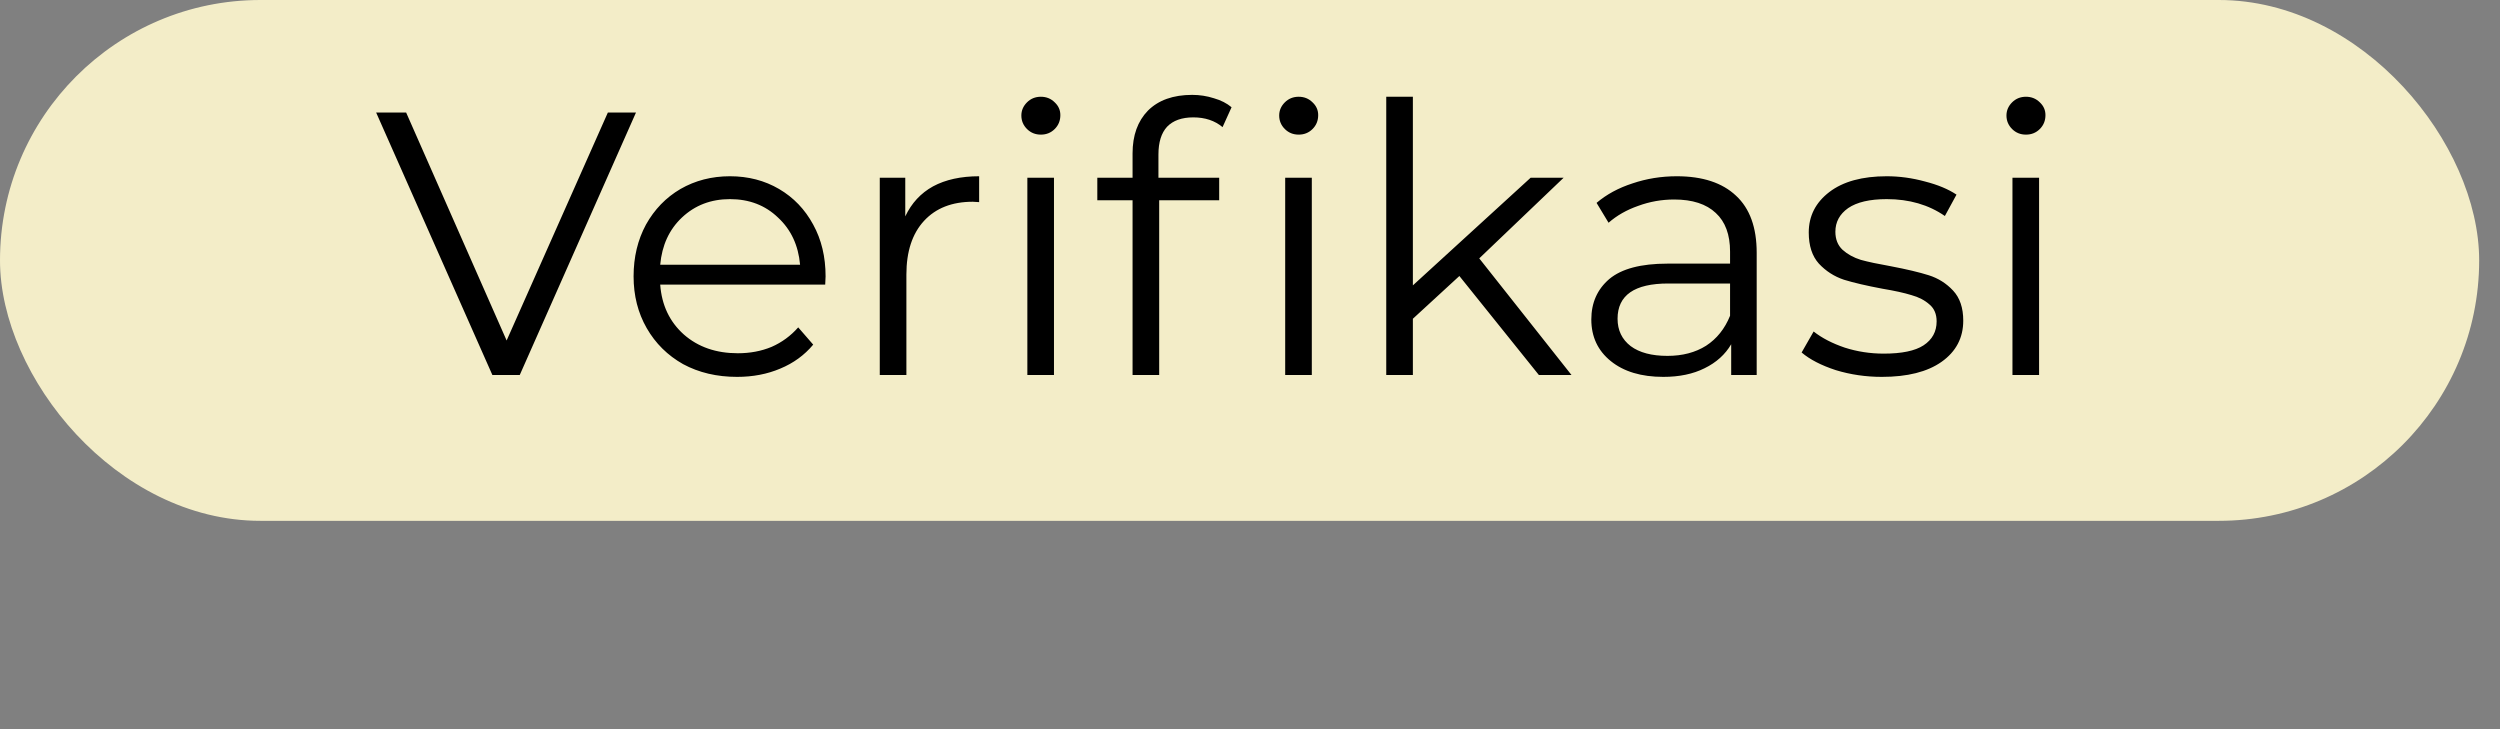 <svg width="120" height="35" viewBox="0 0 120 35" fill="none" xmlns="http://www.w3.org/2000/svg">
<rect x="0" y="0" width="120" height="35" fill="#808080" stroke="none"/>
<rect width="119" height="25" rx="12.5" fill="#F3EDC8"/>
<path d="M30.528 5.4L24.948 18H23.634L18.054 5.4H19.494L24.318 16.344L29.178 5.4H30.528ZM39.61 13.662H31.69C31.762 14.646 32.14 15.444 32.824 16.056C33.508 16.656 34.372 16.956 35.416 16.956C36.004 16.956 36.544 16.854 37.036 16.65C37.528 16.434 37.954 16.122 38.314 15.714L39.034 16.542C38.614 17.046 38.086 17.43 37.45 17.694C36.826 17.958 36.136 18.09 35.38 18.09C34.408 18.09 33.544 17.886 32.788 17.478C32.044 17.058 31.462 16.482 31.042 15.75C30.622 15.018 30.412 14.19 30.412 13.266C30.412 12.342 30.61 11.514 31.006 10.782C31.414 10.05 31.966 9.48 32.662 9.072C33.37 8.664 34.162 8.46 35.038 8.46C35.914 8.46 36.7 8.664 37.396 9.072C38.092 9.48 38.638 10.05 39.034 10.782C39.43 11.502 39.628 12.33 39.628 13.266L39.61 13.662ZM35.038 9.558C34.126 9.558 33.358 9.852 32.734 10.44C32.122 11.016 31.774 11.772 31.69 12.708H38.404C38.32 11.772 37.966 11.016 37.342 10.44C36.73 9.852 35.962 9.558 35.038 9.558ZM43.453 10.386C43.753 9.75 44.197 9.27 44.785 8.946C45.385 8.622 46.123 8.46 46.999 8.46V9.702L46.693 9.684C45.697 9.684 44.917 9.99 44.353 10.602C43.789 11.214 43.507 12.072 43.507 13.176V18H42.229V8.532H43.453V10.386ZM49.313 8.532H50.591V18H49.313V8.532ZM49.961 6.462C49.697 6.462 49.475 6.372 49.295 6.192C49.115 6.012 49.025 5.796 49.025 5.544C49.025 5.304 49.115 5.094 49.295 4.914C49.475 4.734 49.697 4.644 49.961 4.644C50.225 4.644 50.447 4.734 50.627 4.914C50.807 5.082 50.897 5.286 50.897 5.526C50.897 5.79 50.807 6.012 50.627 6.192C50.447 6.372 50.225 6.462 49.961 6.462ZM57.279 5.634C56.727 5.634 56.307 5.784 56.019 6.084C55.743 6.384 55.605 6.828 55.605 7.416V8.532H58.521V9.612H55.641V18H54.363V9.612H52.671V8.532H54.363V7.362C54.363 6.498 54.609 5.814 55.101 5.31C55.605 4.806 56.313 4.554 57.225 4.554C57.585 4.554 57.933 4.608 58.269 4.716C58.605 4.812 58.887 4.956 59.115 5.148L58.683 6.102C58.311 5.79 57.843 5.634 57.279 5.634ZM61.689 8.532H62.967V18H61.689V8.532ZM62.337 6.462C62.073 6.462 61.851 6.372 61.671 6.192C61.491 6.012 61.401 5.796 61.401 5.544C61.401 5.304 61.491 5.094 61.671 4.914C61.851 4.734 62.073 4.644 62.337 4.644C62.601 4.644 62.823 4.734 63.003 4.914C63.183 5.082 63.273 5.286 63.273 5.526C63.273 5.79 63.183 6.012 63.003 6.192C62.823 6.372 62.601 6.462 62.337 6.462ZM70.05 13.248L67.818 15.3V18H66.54V4.644H67.818V13.698L73.47 8.532H75.054L71.004 12.402L75.432 18H73.866L70.05 13.248ZM80.487 8.46C81.723 8.46 82.671 8.772 83.331 9.396C83.991 10.008 84.321 10.92 84.321 12.132V18H83.097V16.524C82.809 17.016 82.383 17.4 81.819 17.676C81.267 17.952 80.607 18.09 79.839 18.09C78.783 18.09 77.943 17.838 77.319 17.334C76.695 16.83 76.383 16.164 76.383 15.336C76.383 14.532 76.671 13.884 77.247 13.392C77.835 12.9 78.765 12.654 80.037 12.654H83.043V12.078C83.043 11.262 82.815 10.644 82.359 10.224C81.903 9.792 81.237 9.576 80.361 9.576C79.761 9.576 79.185 9.678 78.633 9.882C78.081 10.074 77.607 10.344 77.211 10.692L76.635 9.738C77.115 9.33 77.691 9.018 78.363 8.802C79.035 8.574 79.743 8.46 80.487 8.46ZM80.037 17.082C80.757 17.082 81.375 16.92 81.891 16.596C82.407 16.26 82.791 15.78 83.043 15.156V13.608H80.073C78.453 13.608 77.643 14.172 77.643 15.3C77.643 15.852 77.853 16.29 78.273 16.614C78.693 16.926 79.281 17.082 80.037 17.082ZM90.33 18.09C89.562 18.09 88.824 17.982 88.116 17.766C87.42 17.538 86.874 17.256 86.478 16.92L87.054 15.912C87.45 16.224 87.948 16.482 88.548 16.686C89.148 16.878 89.772 16.974 90.42 16.974C91.284 16.974 91.92 16.842 92.328 16.578C92.748 16.302 92.958 15.918 92.958 15.426C92.958 15.078 92.844 14.808 92.616 14.616C92.388 14.412 92.1 14.262 91.752 14.166C91.404 14.058 90.942 13.956 90.366 13.86C89.598 13.716 88.98 13.572 88.512 13.428C88.044 13.272 87.642 13.014 87.306 12.654C86.982 12.294 86.82 11.796 86.82 11.16C86.82 10.368 87.15 9.72 87.81 9.216C88.47 8.712 89.388 8.46 90.564 8.46C91.176 8.46 91.788 8.544 92.4 8.712C93.012 8.868 93.516 9.078 93.912 9.342L93.354 10.368C92.574 9.828 91.644 9.558 90.564 9.558C89.748 9.558 89.13 9.702 88.71 9.99C88.302 10.278 88.098 10.656 88.098 11.124C88.098 11.484 88.212 11.772 88.44 11.988C88.68 12.204 88.974 12.366 89.322 12.474C89.67 12.57 90.15 12.672 90.762 12.78C91.518 12.924 92.124 13.068 92.58 13.212C93.036 13.356 93.426 13.602 93.75 13.95C94.074 14.298 94.236 14.778 94.236 15.39C94.236 16.218 93.888 16.878 93.192 17.37C92.508 17.85 91.554 18.09 90.33 18.09ZM96.598 8.532H97.876V18H96.598V8.532ZM97.246 6.462C96.982 6.462 96.76 6.372 96.58 6.192C96.4 6.012 96.31 5.796 96.31 5.544C96.31 5.304 96.4 5.094 96.58 4.914C96.76 4.734 96.982 4.644 97.246 4.644C97.51 4.644 97.732 4.734 97.912 4.914C98.092 5.082 98.182 5.286 98.182 5.526C98.182 5.79 98.092 6.012 97.912 6.192C97.732 6.372 97.51 6.462 97.246 6.462Z" fill="black"/>
</svg>
